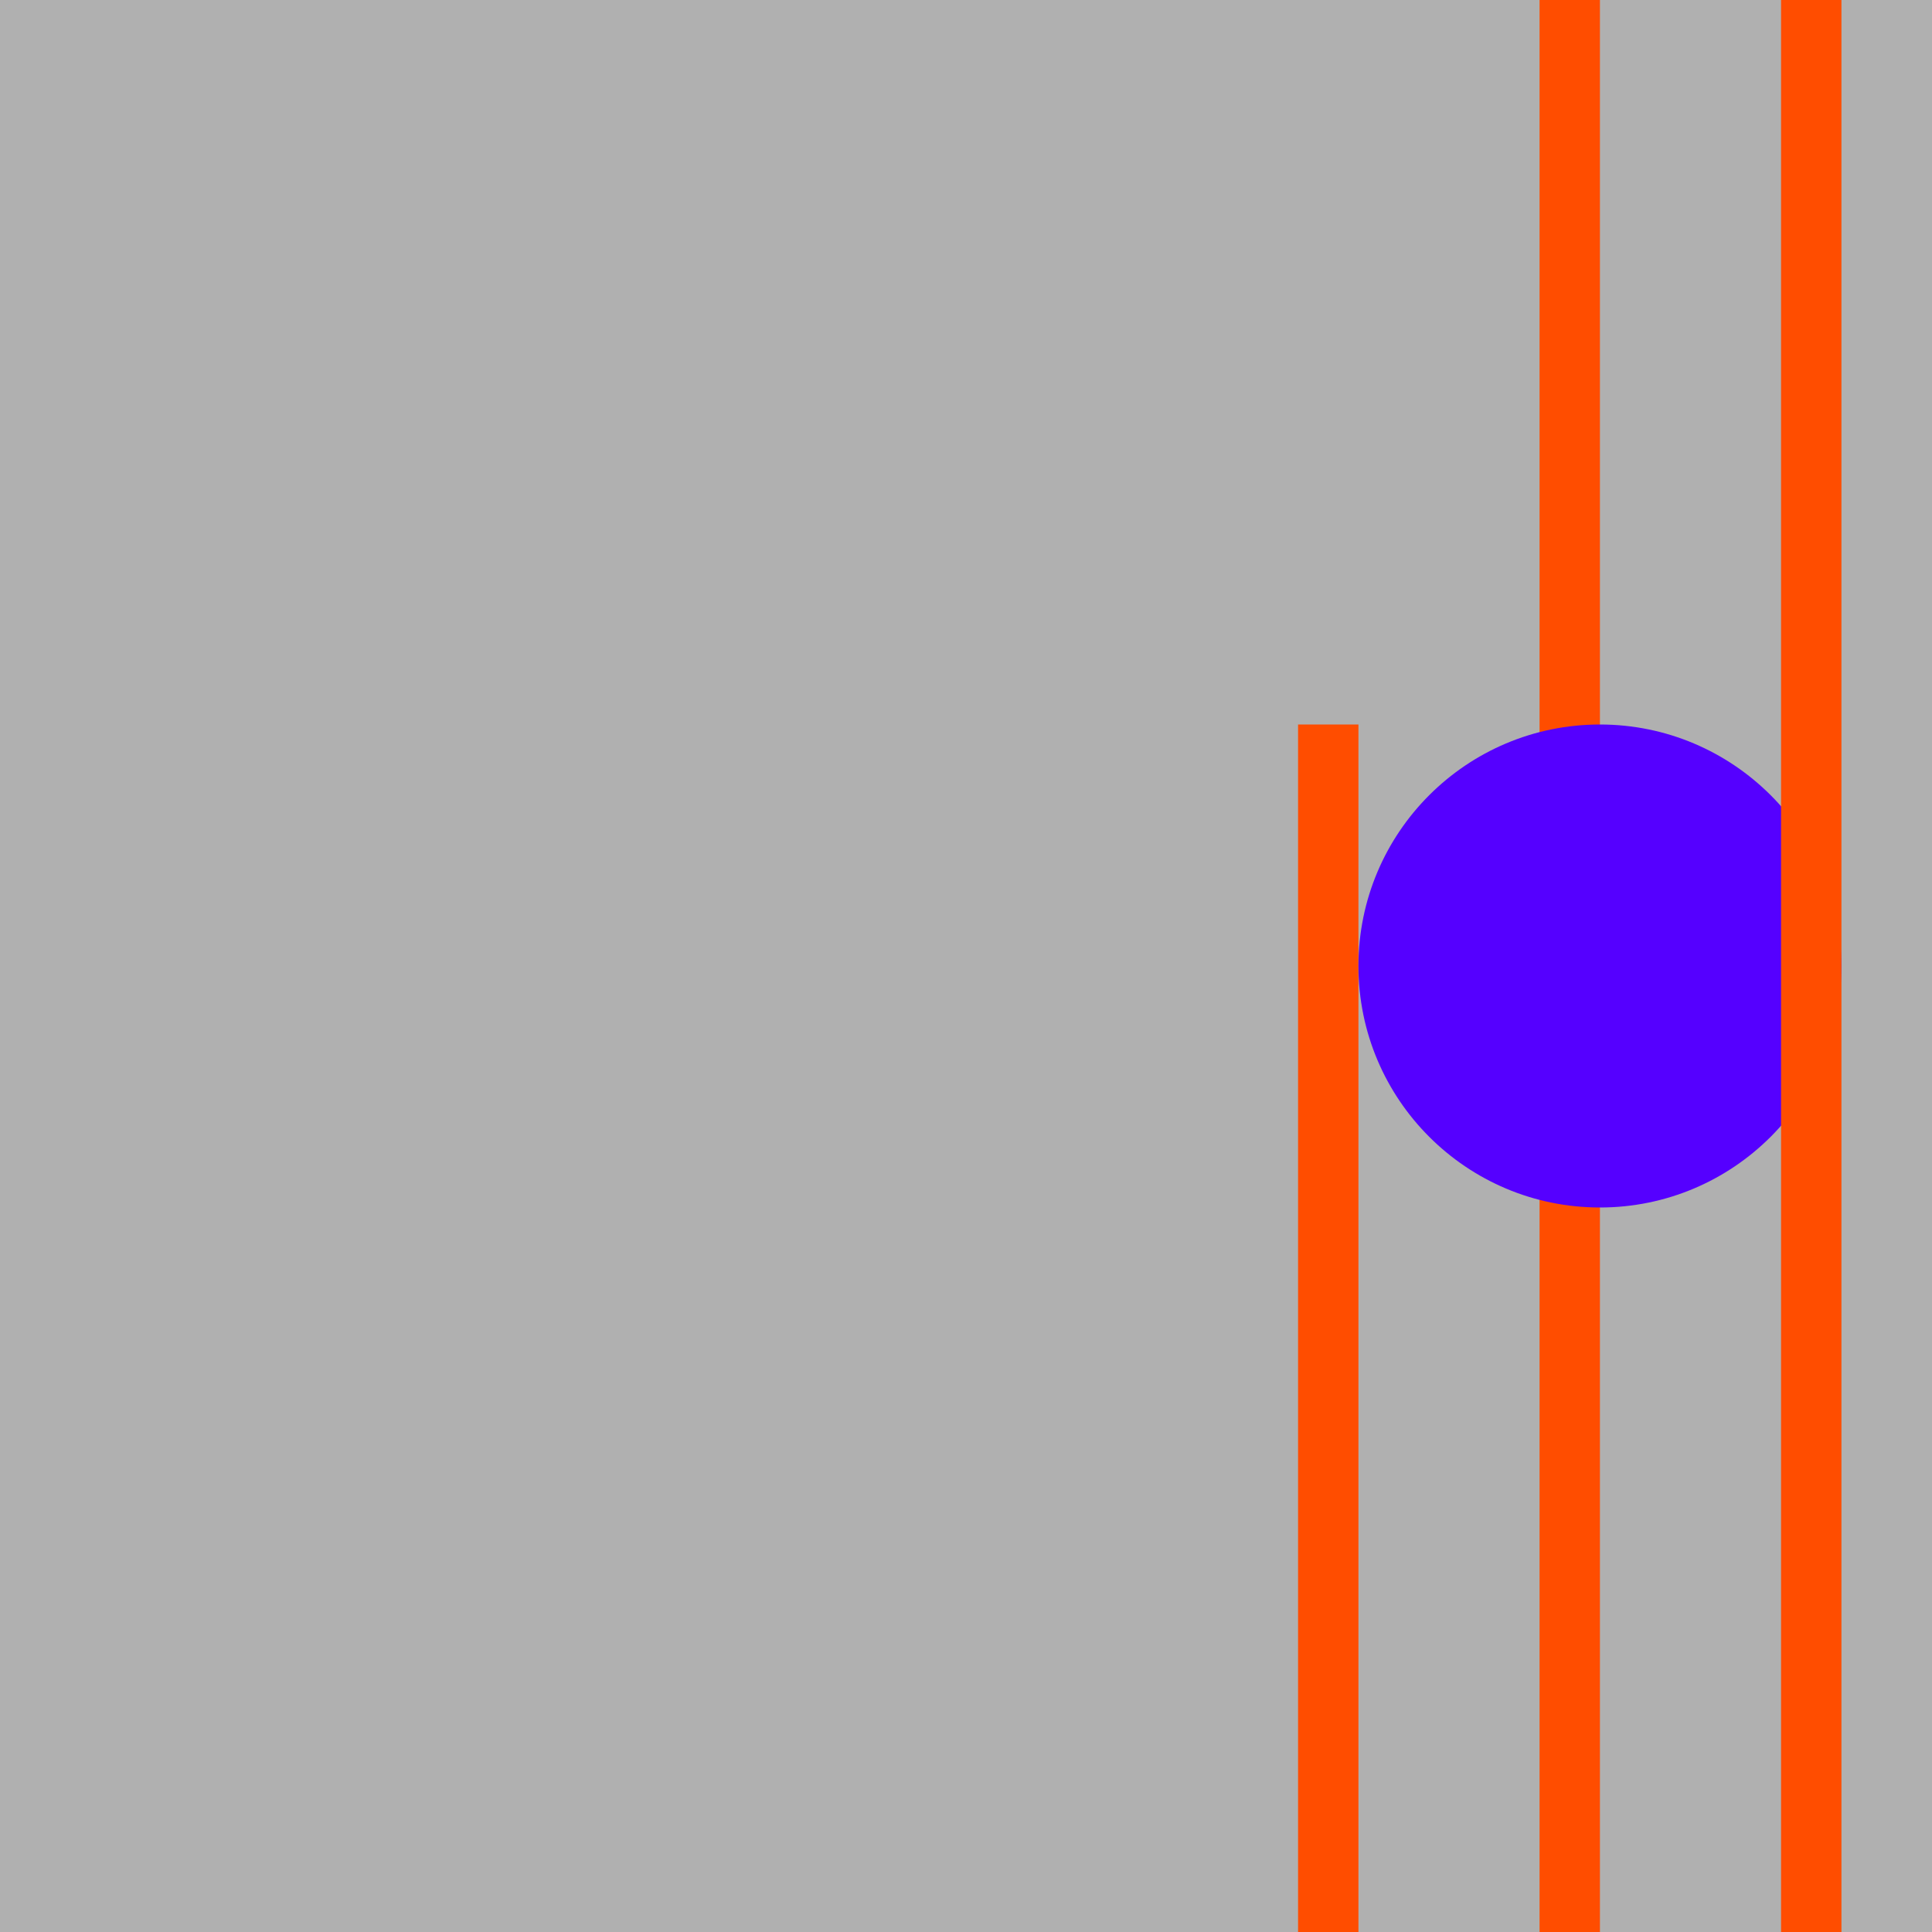 <?xml version="1.0" encoding="utf-8"?>
<!-- Generator: Adobe Illustrator 26.5.0, SVG Export Plug-In . SVG Version: 6.00 Build 0)  -->
<svg version="1.1" id="Ebene_1" xmlns="http://www.w3.org/2000/svg" xmlns:xlink="http://www.w3.org/1999/xlink" x="0px" y="0px"
	 viewBox="0 0 128 128" style="enable-background:new 0 0 128 128;" xml:space="preserve">
<style type="text/css">
	.st0{fill:#B0B0B0;}
	.st1{fill:#FF4D00;}
	.st2{fill:#5500FF;}
</style>
<rect x="0" y="0" class="st0" width="128" height="128"/>
<rect x="86" y="48" class="st1" width="4" height="80"/>
<rect x="102" y="0" class="st1" width="4" height="128"/>
<circle class="st2" cx="106" cy="64" r="16"/>
<rect x="118" class="st1" width="4" height="128"/>
</svg>
